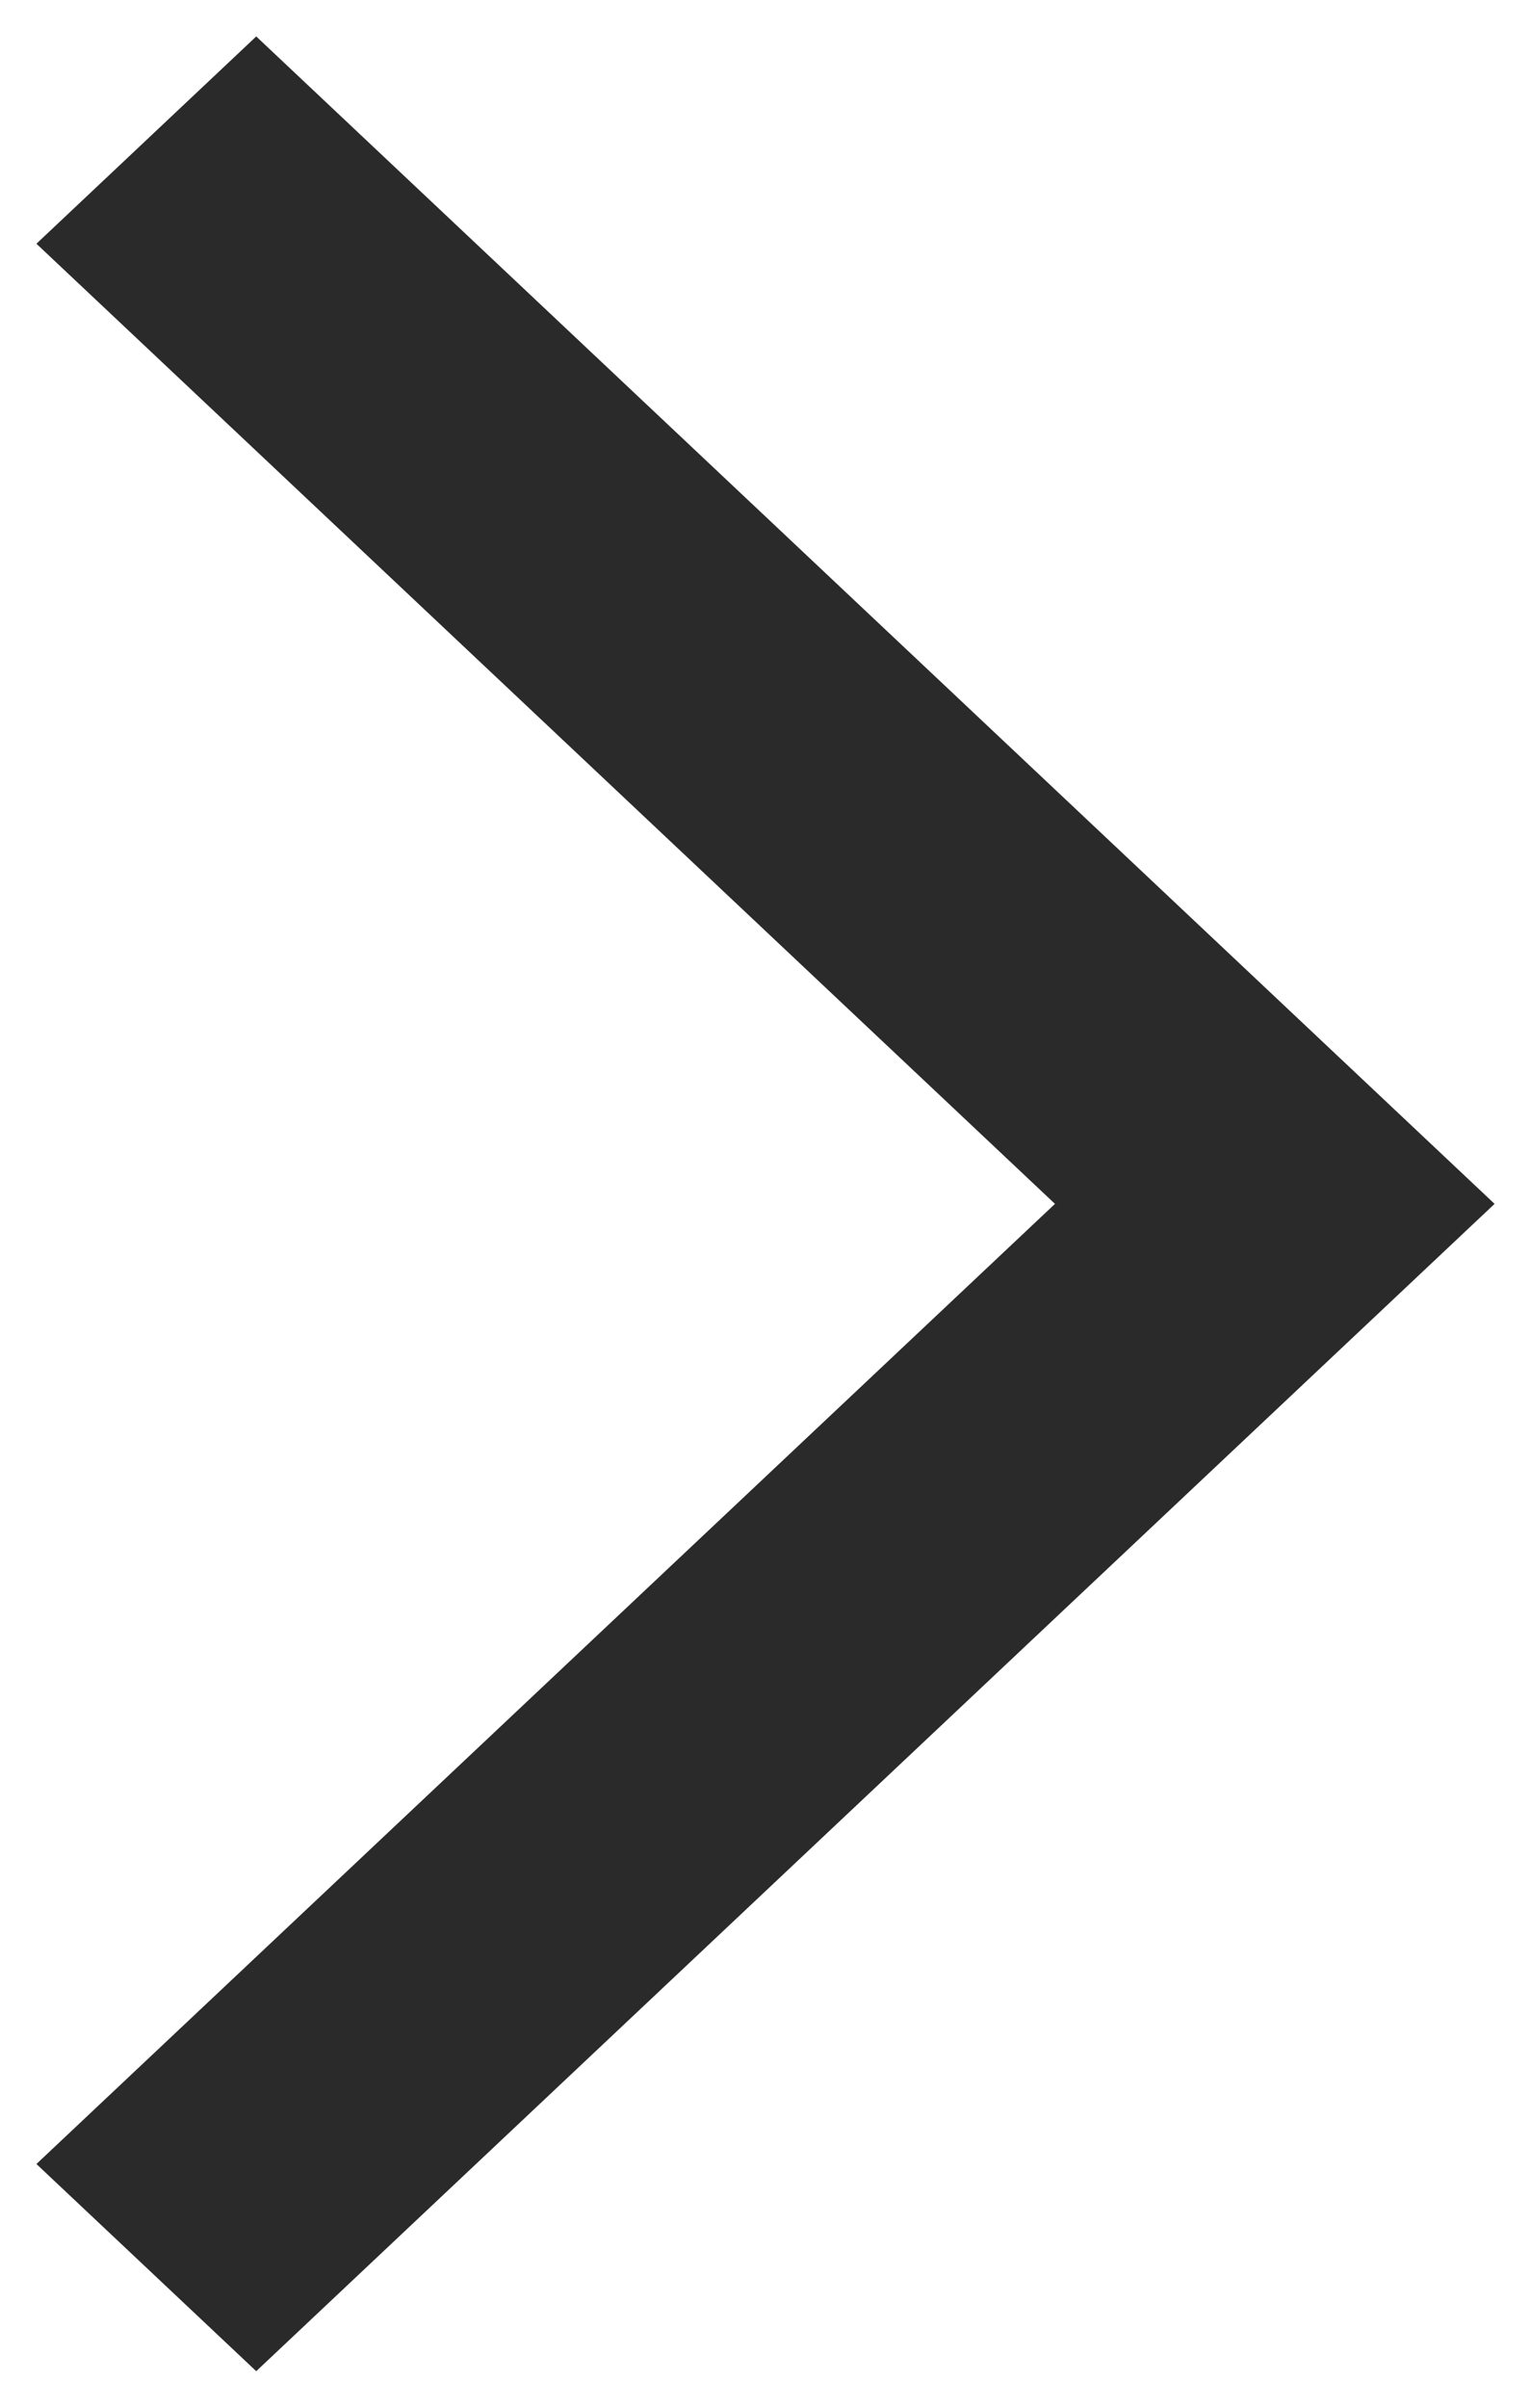 <svg width="14" height="22" viewBox="0 0 14 22" fill="none" xmlns="http://www.w3.org/2000/svg">
<path d="M2.343 0.333L13.667 11L2.343 21.666L0.333 19.773L9.647 11L0.333 2.227L2.343 0.333Z" fill="#2A2A2A"/>
</svg>

